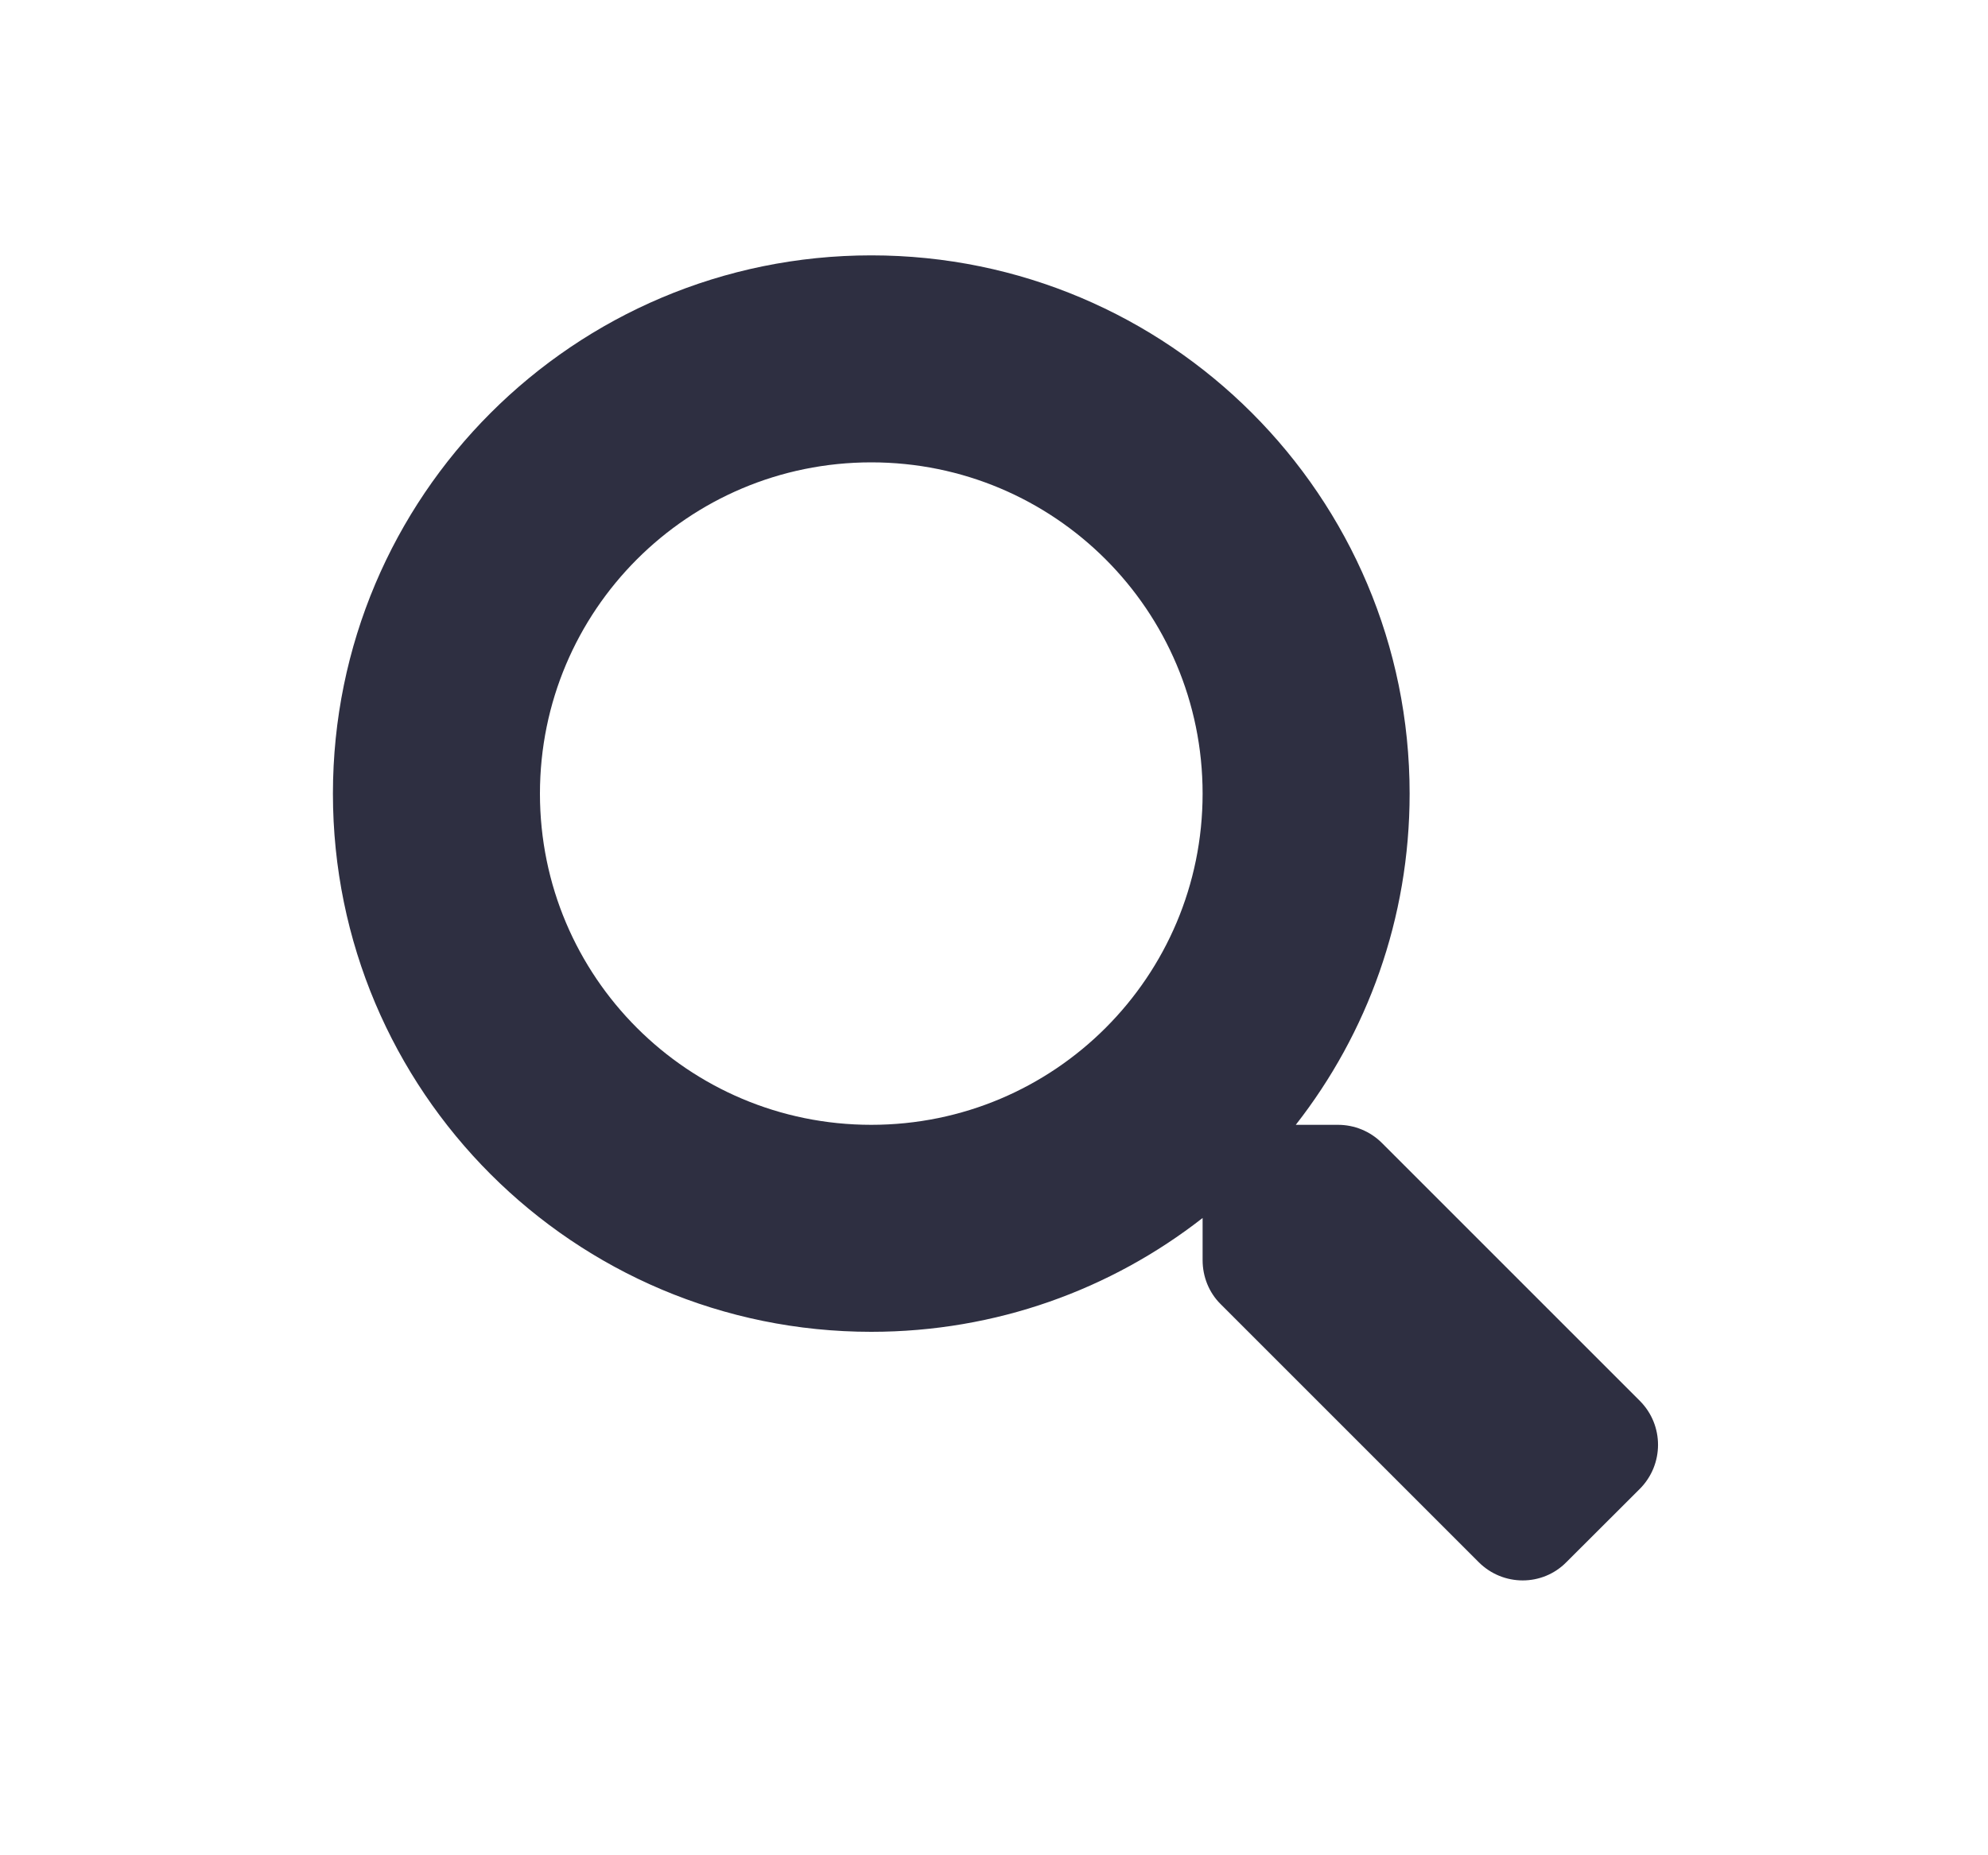 <svg width="15" height="14" viewBox="0 0 15 14" fill="none" xmlns="http://www.w3.org/2000/svg">
    <path d="M12.374 10.572L10.427 8.625C10.339 8.537 10.22 8.488 10.095 8.488H9.777C10.316 7.799 10.636 6.932 10.636 5.989C10.636 3.745 8.818 1.927 6.574 1.927C4.33 1.927 2.512 3.745 2.512 5.989C2.512 8.232 4.33 10.05 6.574 10.05C7.517 10.05 8.384 9.73 9.074 9.191V9.509C9.074 9.634 9.122 9.754 9.21 9.841L11.157 11.788C11.341 11.972 11.638 11.972 11.819 11.788L12.372 11.236C12.556 11.052 12.556 10.755 12.374 10.572ZM6.574 8.488C5.193 8.488 4.074 7.371 4.074 5.989C4.074 4.608 5.191 3.489 6.574 3.489C7.955 3.489 9.074 4.606 9.074 5.989C9.074 7.369 7.957 8.488 6.574 8.488Z" fill="#2E2F41"/>
</svg>

